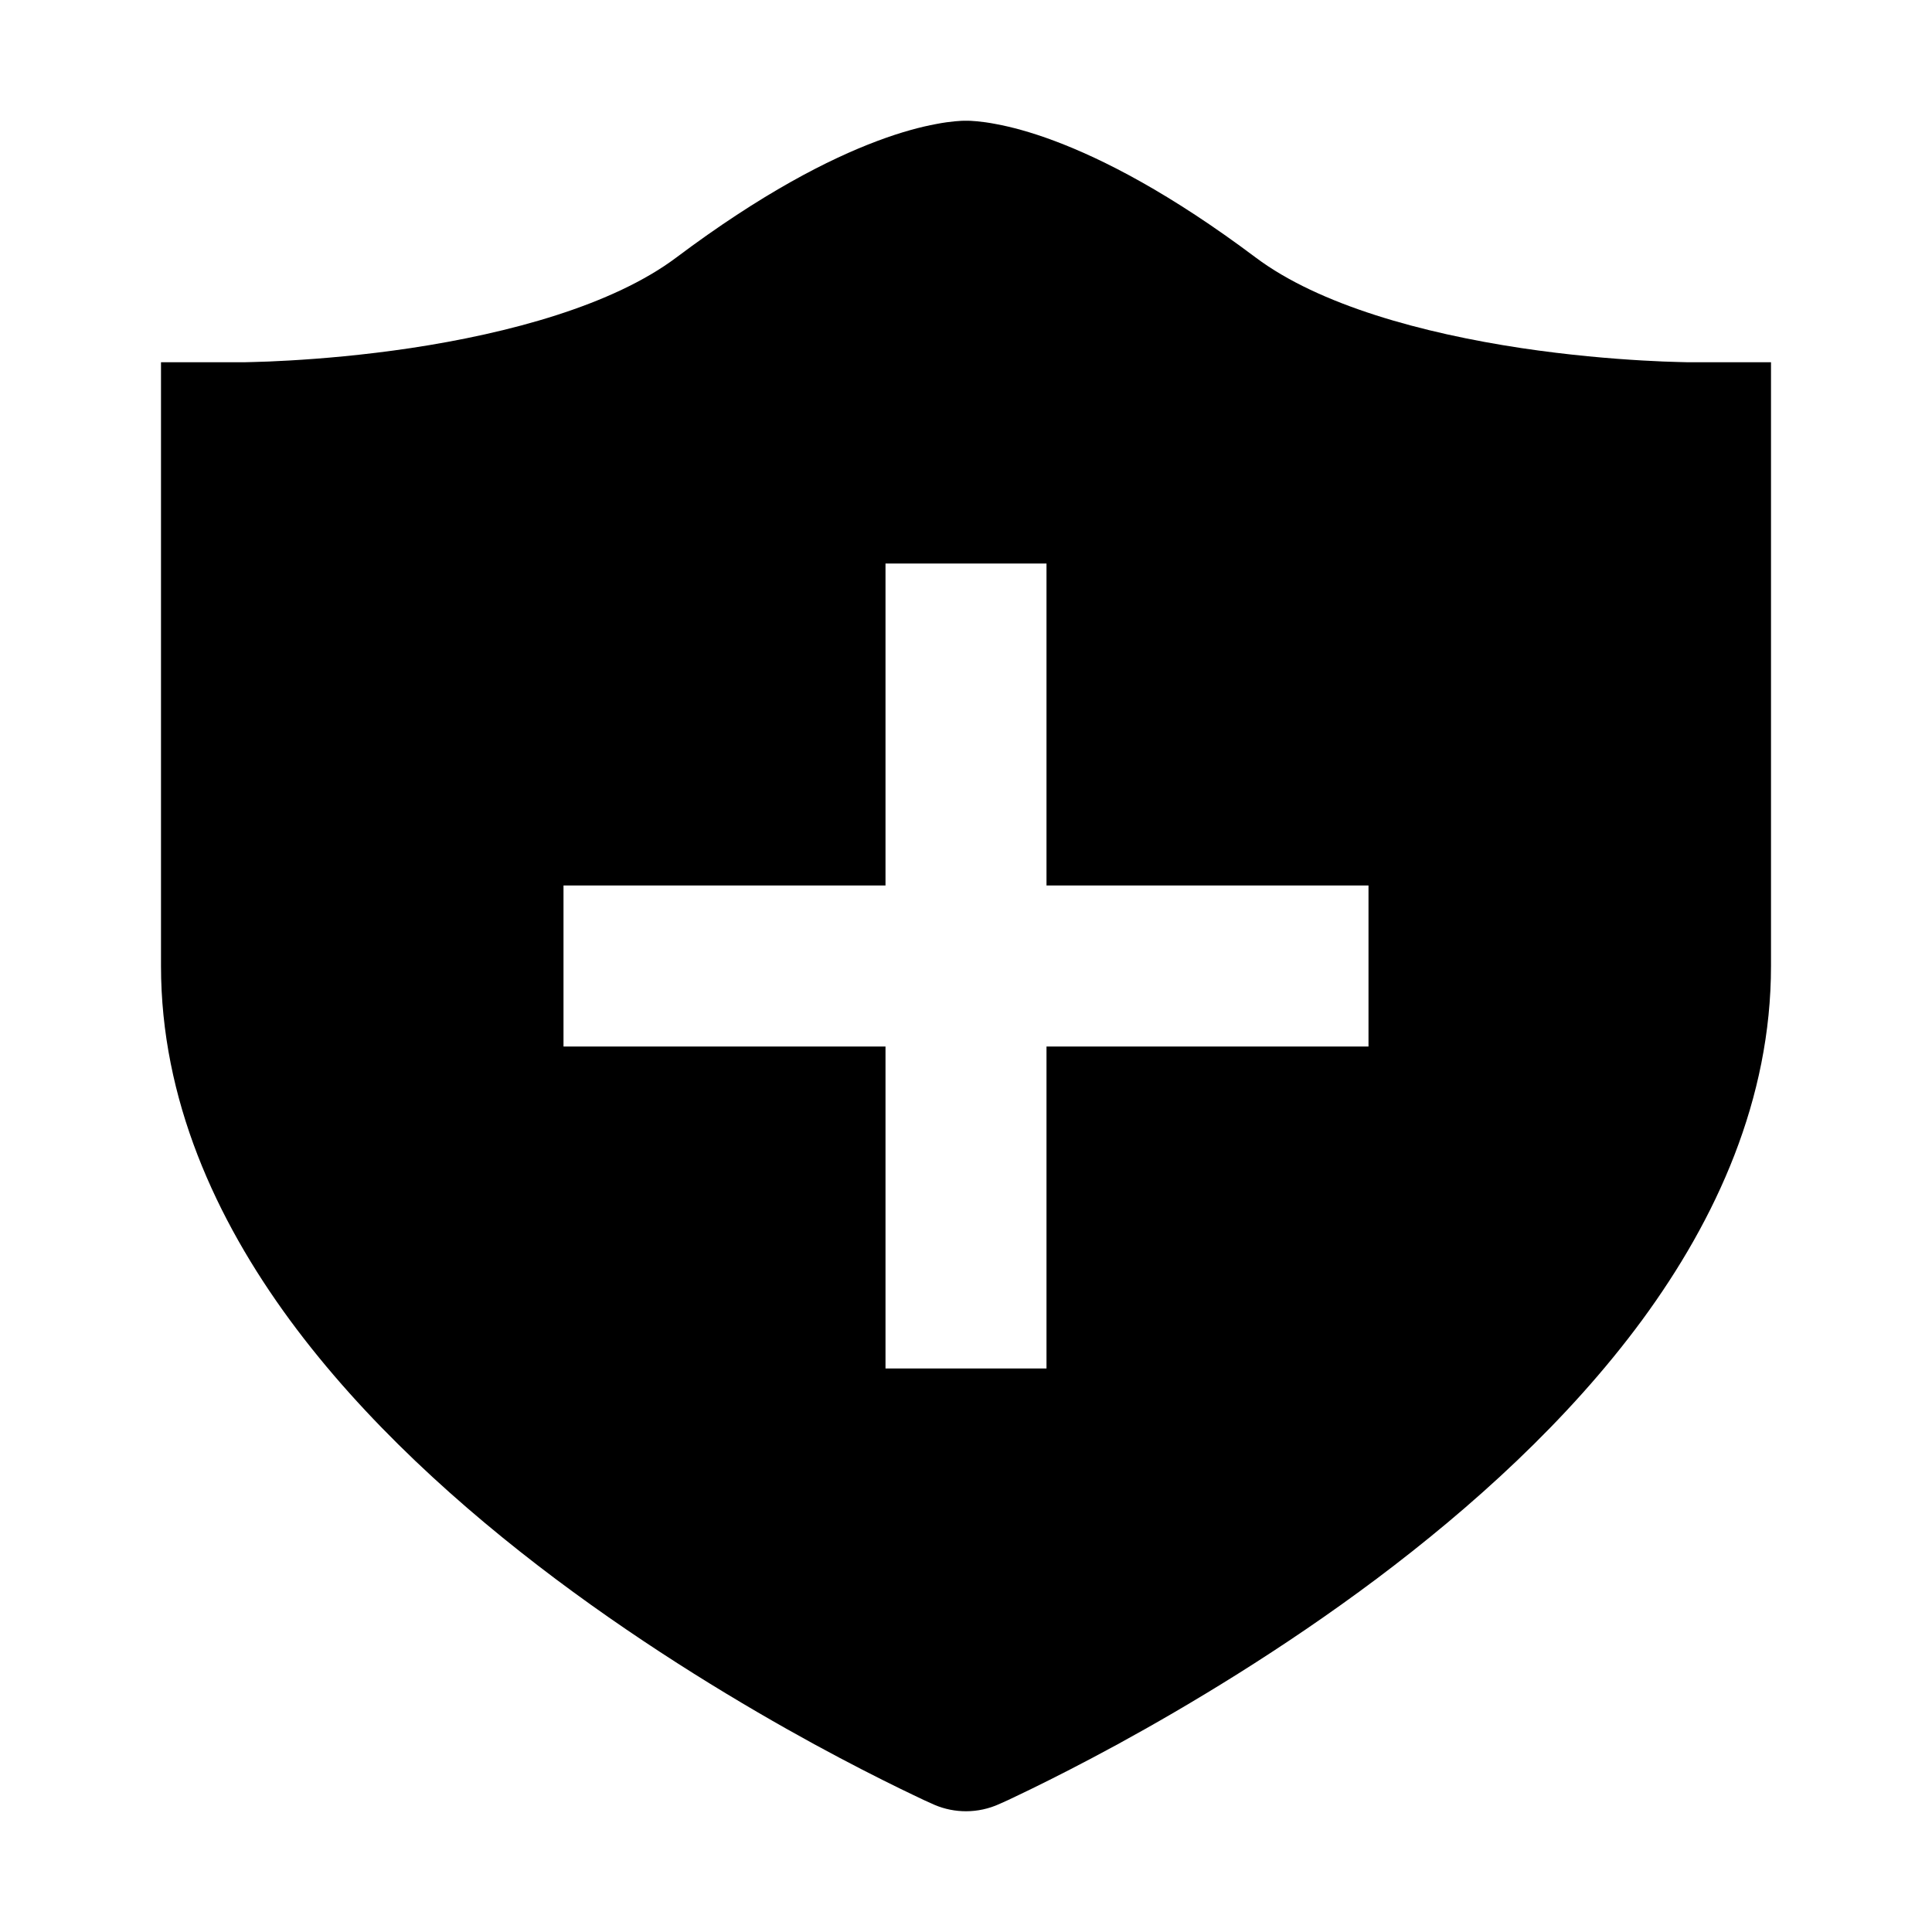 <svg width="24" height="24" viewBox="0 0 24 24" fill="none" xmlns="http://www.w3.org/2000/svg">
<rect width="24" height="24" fill="none"/>
<mask id="path-1-inside-1_14628_25898" fill="none">
<path fill-rule="evenodd" clip-rule="evenodd" d="M12 1.5L11.997 1.5L11.994 1.5L11.987 1.5L11.974 1.5C11.964 1.501 11.953 1.501 11.941 1.501C11.918 1.503 11.891 1.504 11.86 1.507C11.798 1.513 11.72 1.523 11.628 1.541C11.444 1.575 11.2 1.638 10.899 1.751C10.296 1.977 9.463 2.402 8.4 3.2C7.61 3.792 6.323 4.14 5.102 4.324C4.514 4.412 3.983 4.456 3.599 4.478C3.407 4.489 3.254 4.495 3.15 4.497C3.098 4.499 3.059 4.499 3.033 4.5L3.006 4.5L2.999 4.5L2 4.5V12C2 13.656 2.678 15.141 3.6 16.397C4.523 17.652 5.73 18.735 6.9 19.613C8.074 20.493 9.243 21.191 10.114 21.667C10.551 21.905 10.917 22.09 11.175 22.216C11.304 22.279 11.406 22.327 11.477 22.361C11.513 22.377 11.541 22.39 11.561 22.399L11.584 22.409L11.588 22.411L11.61 22.421C11.737 22.475 11.87 22.5 12 22.5C12.143 22.5 12.284 22.469 12.412 22.411L12.416 22.409L12.439 22.399C12.459 22.39 12.487 22.377 12.523 22.361C12.594 22.327 12.696 22.279 12.825 22.216C13.083 22.09 13.449 21.905 13.886 21.667C14.757 21.191 15.926 20.493 17.1 19.613C18.27 18.735 19.477 17.652 20.4 16.397C21.322 15.141 22 13.656 22 12V4.5H21L20.994 4.5L20.967 4.5C20.941 4.499 20.902 4.499 20.85 4.497C20.746 4.495 20.593 4.489 20.401 4.478C20.017 4.456 19.486 4.412 18.898 4.324C17.677 4.14 16.39 3.792 15.6 3.2C14.537 2.402 13.704 1.977 13.101 1.751C12.8 1.638 12.556 1.575 12.372 1.541C12.28 1.523 12.202 1.513 12.14 1.507C12.109 1.504 12.082 1.503 12.059 1.501C12.047 1.501 12.036 1.501 12.026 1.5L12.012 1.5L12.006 1.5L12.003 1.5L12.002 1.5H12ZM11 7L11 11H7V13H11V17H13V13H17V11H13L13 7H11Z"/>
</mask>
<path fill-rule="evenodd" clip-rule="evenodd" d="M12 1.5L11.997 1.5L11.994 1.5L11.987 1.5L11.974 1.5C11.964 1.501 11.953 1.501 11.941 1.501C11.918 1.503 11.891 1.504 11.86 1.507C11.798 1.513 11.72 1.523 11.628 1.541C11.444 1.575 11.2 1.638 10.899 1.751C10.296 1.977 9.463 2.402 8.4 3.2C7.61 3.792 6.323 4.14 5.102 4.324C4.514 4.412 3.983 4.456 3.599 4.478C3.407 4.489 3.254 4.495 3.15 4.497C3.098 4.499 3.059 4.499 3.033 4.5L3.006 4.5L2.999 4.5L2 4.5V12C2 13.656 2.678 15.141 3.6 16.397C4.523 17.652 5.73 18.735 6.9 19.613C8.074 20.493 9.243 21.191 10.114 21.667C10.551 21.905 10.917 22.09 11.175 22.216C11.304 22.279 11.406 22.327 11.477 22.361C11.513 22.377 11.541 22.39 11.561 22.399L11.584 22.409L11.588 22.411L11.61 22.421C11.737 22.475 11.87 22.5 12 22.5C12.143 22.5 12.284 22.469 12.412 22.411L12.416 22.409L12.439 22.399C12.459 22.39 12.487 22.377 12.523 22.361C12.594 22.327 12.696 22.279 12.825 22.216C13.083 22.09 13.449 21.905 13.886 21.667C14.757 21.191 15.926 20.493 17.1 19.613C18.27 18.735 19.477 17.652 20.4 16.397C21.322 15.141 22 13.656 22 12V4.5H21L20.994 4.5L20.967 4.5C20.941 4.499 20.902 4.499 20.85 4.497C20.746 4.495 20.593 4.489 20.401 4.478C20.017 4.456 19.486 4.412 18.898 4.324C17.677 4.14 16.39 3.792 15.6 3.2C14.537 2.402 13.704 1.977 13.101 1.751C12.8 1.638 12.556 1.575 12.372 1.541C12.28 1.523 12.202 1.513 12.14 1.507C12.109 1.504 12.082 1.503 12.059 1.501C12.047 1.501 12.036 1.501 12.026 1.5L12.012 1.5L12.006 1.5L12.003 1.5L12.002 1.5H12ZM11 7L11 11H7V13H11V17H13V13H17V11H13L13 7H11Z" fill="currentColor"/>
<path d="M11.997 1.5L11.995 -0.5L11.989 -0.5L11.997 1.5ZM12 1.5V-0.5L11.997 -0.5L12 1.5ZM11.994 1.5L11.985 -0.5L11.976 -0.5L11.994 1.5ZM11.987 1.5L11.969 -0.5L11.96 -0.5L11.952 -0.5L11.987 1.5ZM11.974 1.5L11.938 -0.499L11.927 -0.499L11.974 1.5ZM11.941 1.501L12.035 3.499L12.035 3.499L11.941 1.501ZM11.86 1.507L12.046 3.499L12.046 3.499L11.86 1.507ZM11.628 1.541L11.26 -0.425L11.26 -0.425L11.628 1.541ZM10.899 1.751L11.601 3.624V3.624L10.899 1.751ZM8.4 3.2L9.6 4.8L9.6 4.8L8.4 3.2ZM5.102 4.324L5.398 6.301H5.398L5.102 4.324ZM3.599 4.478L3.714 6.475H3.714L3.599 4.478ZM3.15 4.497L3.098 2.498L3.098 2.498L3.15 4.497ZM3.033 4.5L3.052 6.5L3.058 6.5L3.033 4.5ZM3.006 4.5L3.014 6.5L3.025 6.5L3.006 4.5ZM2.999 4.5L2.999 6.5L3.008 6.5L2.999 4.5ZM2 4.5L2 2.5L0 2.5V4.5H2ZM3.6 16.397L5.212 15.213L5.212 15.213L3.6 16.397ZM6.9 19.613L8.1 18.012L8.1 18.012L6.9 19.613ZM10.114 21.667L11.073 19.912H11.073L10.114 21.667ZM11.175 22.216L10.297 24.013L10.297 24.013L11.175 22.216ZM11.477 22.361L12.32 20.547L12.32 20.547L11.477 22.361ZM11.561 22.399L10.733 24.22L10.737 24.221L11.561 22.399ZM11.584 22.409L10.76 24.232L10.765 24.234L11.584 22.409ZM11.588 22.411L10.769 24.236L10.777 24.24L10.786 24.243L11.588 22.411ZM11.61 22.421L10.808 24.253L10.818 24.257L10.828 24.262L11.61 22.421ZM12 22.5L12.001 24.5H12.001L12 22.5ZM12.412 22.411L11.594 20.586L11.588 20.589L12.412 22.411ZM12.416 22.409L13.235 24.234L13.24 24.232L12.416 22.409ZM12.439 22.399L13.263 24.221L13.267 24.22L12.439 22.399ZM12.523 22.361L11.68 20.547L11.68 20.547L12.523 22.361ZM12.825 22.216L13.703 24.013L13.703 24.013L12.825 22.216ZM13.886 21.667L12.927 19.912H12.927L13.886 21.667ZM17.1 19.613L15.9 18.012L15.9 18.012L17.1 19.613ZM20.4 16.397L18.788 15.213V15.213L20.4 16.397ZM22 4.5H24V2.5H22V4.5ZM21 4.5L20.99 6.5H21V4.5ZM20.994 4.5L20.975 6.5L20.985 6.5L20.994 4.5ZM20.967 4.5L20.942 6.5L20.948 6.5L20.967 4.5ZM20.85 4.497L20.902 2.498L20.902 2.498L20.85 4.497ZM20.401 4.478L20.286 6.475H20.286L20.401 4.478ZM18.898 4.324L18.602 6.301L18.898 4.324ZM15.6 3.2L14.4 4.8L14.4 4.8L15.6 3.2ZM13.101 1.751L12.399 3.624V3.624L13.101 1.751ZM12.372 1.541L12.74 -0.425L12.74 -0.425L12.372 1.541ZM12.14 1.507L11.954 3.499L11.954 3.499L12.14 1.507ZM12.059 1.501L11.965 3.499L11.965 3.499L12.059 1.501ZM12.026 1.5L12.073 -0.499L12.061 -0.499L12.026 1.5ZM12.012 1.5L12.047 -0.5L12.038 -0.5L12.03 -0.5L12.012 1.5ZM12.006 1.5L12.024 -0.5L12.015 -0.5L12.006 1.5ZM12.003 1.5L12.012 -0.5L12.009 -0.5L12.003 1.5ZM12.002 1.5L12.007 -0.5H12.002V1.5ZM11 11V13H13V11H11ZM11 7V5H9L9 7L11 7ZM7 11V9H5V11H7ZM7 13H5V15H7V13ZM11 13H13V11H11V13ZM11 17H9V19H11V17ZM13 17V19H15V17H13ZM13 13V11H11V13H13ZM17 13V15H19V13H17ZM17 11H19V9H17V11ZM13 11H11L11 13H13V11ZM13 7L15 7L15 5H13V7ZM12 3.5L12.003 3.5L11.997 -0.5L11.995 -0.5L12 3.5ZM12.003 3.5L12.006 3.5L11.989 -0.5L11.985 -0.5L12.003 3.5ZM12.006 3.5L12.012 3.5L11.976 -0.5L11.969 -0.5L12.006 3.5ZM12.009 3.5L12.023 3.5L11.952 -0.5L11.938 -0.499L12.009 3.5ZM12.035 3.499C12.031 3.499 12.026 3.5 12.021 3.5L11.927 -0.499C11.901 -0.499 11.875 -0.498 11.848 -0.496L12.035 3.499ZM12.046 3.499C12.047 3.499 12.043 3.499 12.035 3.499L11.848 -0.496C11.793 -0.494 11.735 -0.49 11.673 -0.484L12.046 3.499ZM11.997 3.506C12.03 3.5 12.046 3.499 12.046 3.499L11.673 -0.484C11.549 -0.472 11.411 -0.454 11.26 -0.425L11.997 3.506ZM11.601 3.624C11.8 3.549 11.931 3.519 11.997 3.506L11.26 -0.425C10.956 -0.368 10.601 -0.273 10.197 -0.121L11.601 3.624ZM9.6 4.8C10.537 4.098 11.204 3.773 11.601 3.624L10.197 -0.121C9.389 0.182 8.39 0.707 7.2 1.6L9.6 4.8ZM5.398 6.301C6.675 6.11 8.389 5.708 9.6 4.8L7.2 1.6C6.832 1.876 5.971 2.171 4.805 2.346L5.398 6.301ZM3.714 6.475C4.142 6.45 4.736 6.401 5.398 6.301L4.805 2.346C4.292 2.423 3.823 2.462 3.483 2.482L3.714 6.475ZM3.202 6.497C3.324 6.494 3.499 6.487 3.714 6.475L3.483 2.482C3.315 2.491 3.183 2.496 3.098 2.498L3.202 6.497ZM3.058 6.5C3.092 6.499 3.14 6.498 3.202 6.497L3.098 2.498C3.056 2.499 3.025 2.5 3.009 2.5L3.058 6.5ZM3.025 6.5L3.052 6.5L3.014 2.5L2.986 2.5L3.025 6.5ZM3.008 6.5L3.014 6.5L2.997 2.5L2.99 2.5L3.008 6.5ZM2 6.5H2.999L2.999 2.5L2 2.5L2 6.5ZM4 12V4.5H0V12H4ZM5.212 15.213C4.447 14.171 4 13.094 4 12H0C0 14.218 0.908 16.11 1.989 17.581L5.212 15.213ZM8.1 18.012C7.02 17.202 5.977 16.254 5.212 15.213L1.989 17.581C3.068 19.051 4.441 20.268 5.7 21.212L8.1 18.012ZM11.073 19.912C10.257 19.466 9.176 18.819 8.1 18.012L5.7 21.212C6.973 22.167 8.228 22.915 9.155 23.422L11.073 19.912ZM12.052 20.419C11.818 20.304 11.48 20.134 11.073 19.912L9.155 23.422C9.623 23.677 10.016 23.876 10.297 24.013L12.052 20.419ZM12.32 20.547C12.26 20.519 12.169 20.476 12.052 20.419L10.297 24.013C10.438 24.082 10.552 24.136 10.634 24.174L12.32 20.547ZM12.388 20.578C12.373 20.571 12.351 20.561 12.32 20.547L10.634 24.174C10.675 24.193 10.709 24.209 10.733 24.22L12.388 20.578ZM12.408 20.587L12.384 20.576L10.737 24.221L10.76 24.232L12.408 20.587ZM12.406 20.586L12.402 20.584L10.765 24.234L10.769 24.236L12.406 20.586ZM12.412 20.588L12.39 20.579L10.786 24.243L10.808 24.253L12.412 20.588ZM11.999 20.5C12.132 20.5 12.266 20.527 12.391 20.58L10.828 24.262C11.208 24.423 11.607 24.5 12.001 24.5L11.999 20.5ZM11.588 20.589C11.715 20.532 11.854 20.5 11.999 20.5L12.001 24.5C12.432 24.5 12.852 24.407 13.236 24.233L11.588 20.589ZM11.598 20.584L11.594 20.586L13.231 24.236L13.235 24.234L11.598 20.584ZM11.616 20.576L11.592 20.587L13.24 24.232L13.263 24.221L11.616 20.576ZM11.68 20.547C11.649 20.561 11.627 20.571 11.612 20.578L13.267 24.22C13.291 24.209 13.325 24.193 13.366 24.174L11.68 20.547ZM11.948 20.419C11.831 20.476 11.74 20.519 11.68 20.547L13.366 24.174C13.448 24.136 13.562 24.082 13.703 24.013L11.948 20.419ZM12.927 19.912C12.52 20.134 12.182 20.304 11.948 20.419L13.703 24.013C13.984 23.876 14.377 23.677 14.845 23.422L12.927 19.912ZM15.9 18.012C14.824 18.819 13.743 19.466 12.927 19.912L14.845 23.422C15.772 22.915 17.027 22.167 18.3 21.212L15.9 18.012ZM18.788 15.213C18.023 16.254 16.98 17.202 15.9 18.012L18.3 21.212C19.559 20.268 20.932 19.051 22.011 17.581L18.788 15.213ZM20 12C20 13.094 19.553 14.171 18.788 15.213L22.011 17.581C23.092 16.11 24 14.218 24 12H20ZM20 4.5V12H24V4.5H20ZM21 6.5H22V2.5H21V6.5ZM20.985 6.5L20.99 6.5L21.01 2.5L21.005 2.5L20.985 6.5ZM20.948 6.5L20.975 6.5L21.014 2.5L20.986 2.5L20.948 6.5ZM20.798 6.497C20.86 6.498 20.908 6.499 20.942 6.5L20.991 2.5C20.975 2.5 20.944 2.499 20.902 2.498L20.798 6.497ZM20.286 6.475C20.501 6.487 20.676 6.494 20.798 6.497L20.902 2.498C20.817 2.496 20.685 2.491 20.517 2.482L20.286 6.475ZM18.602 6.301C19.264 6.401 19.858 6.45 20.286 6.475L20.517 2.482C20.177 2.462 19.708 2.423 19.195 2.346L18.602 6.301ZM14.4 4.8C15.611 5.708 17.325 6.11 18.602 6.301L19.195 2.346C18.029 2.171 17.168 1.876 16.8 1.6L14.4 4.8ZM12.399 3.624C12.796 3.773 13.463 4.098 14.4 4.8L16.8 1.6C15.61 0.707 14.611 0.182 13.803 -0.121L12.399 3.624ZM12.003 3.506C12.069 3.519 12.2 3.549 12.399 3.624L13.803 -0.121C13.399 -0.273 13.044 -0.368 12.74 -0.425L12.003 3.506ZM11.954 3.499C11.954 3.499 11.97 3.5 12.003 3.506L12.74 -0.425C12.589 -0.454 12.451 -0.472 12.327 -0.484L11.954 3.499ZM11.965 3.499C11.957 3.499 11.953 3.499 11.954 3.499L12.327 -0.484C12.265 -0.49 12.207 -0.494 12.152 -0.496L11.965 3.499ZM11.979 3.5C11.974 3.5 11.969 3.499 11.965 3.499L12.152 -0.496C12.125 -0.498 12.099 -0.499 12.073 -0.499L11.979 3.5ZM11.977 3.5L11.992 3.5L12.061 -0.499L12.047 -0.5L11.977 3.5ZM11.988 3.5L11.994 3.5L12.03 -0.5L12.024 -0.5L11.988 3.5ZM11.994 3.5L11.997 3.5L12.015 -0.5L12.012 -0.5L11.994 3.5ZM11.996 3.5L11.997 3.5L12.009 -0.5L12.007 -0.5L11.996 3.5ZM12 3.5H12.002V-0.5H12V3.5ZM13 11L13 7L9 7L9 11H13ZM7 13H11V9H7V13ZM9 13V11H5V13H9ZM11 11H7V15H11V11ZM13 17V13H9V17H13ZM13 15H11V19H13V15ZM11 13V17H15V13H11ZM17 11H13V15H17V11ZM15 11V13H19V11H15ZM13 13H17V9H13V13ZM11 7L11 11H15L15 7L11 7ZM11 9H13V5H11V9Z" fill="currentColor" mask="url(#path-1-inside-1_14628_25898)"/>
</svg>
